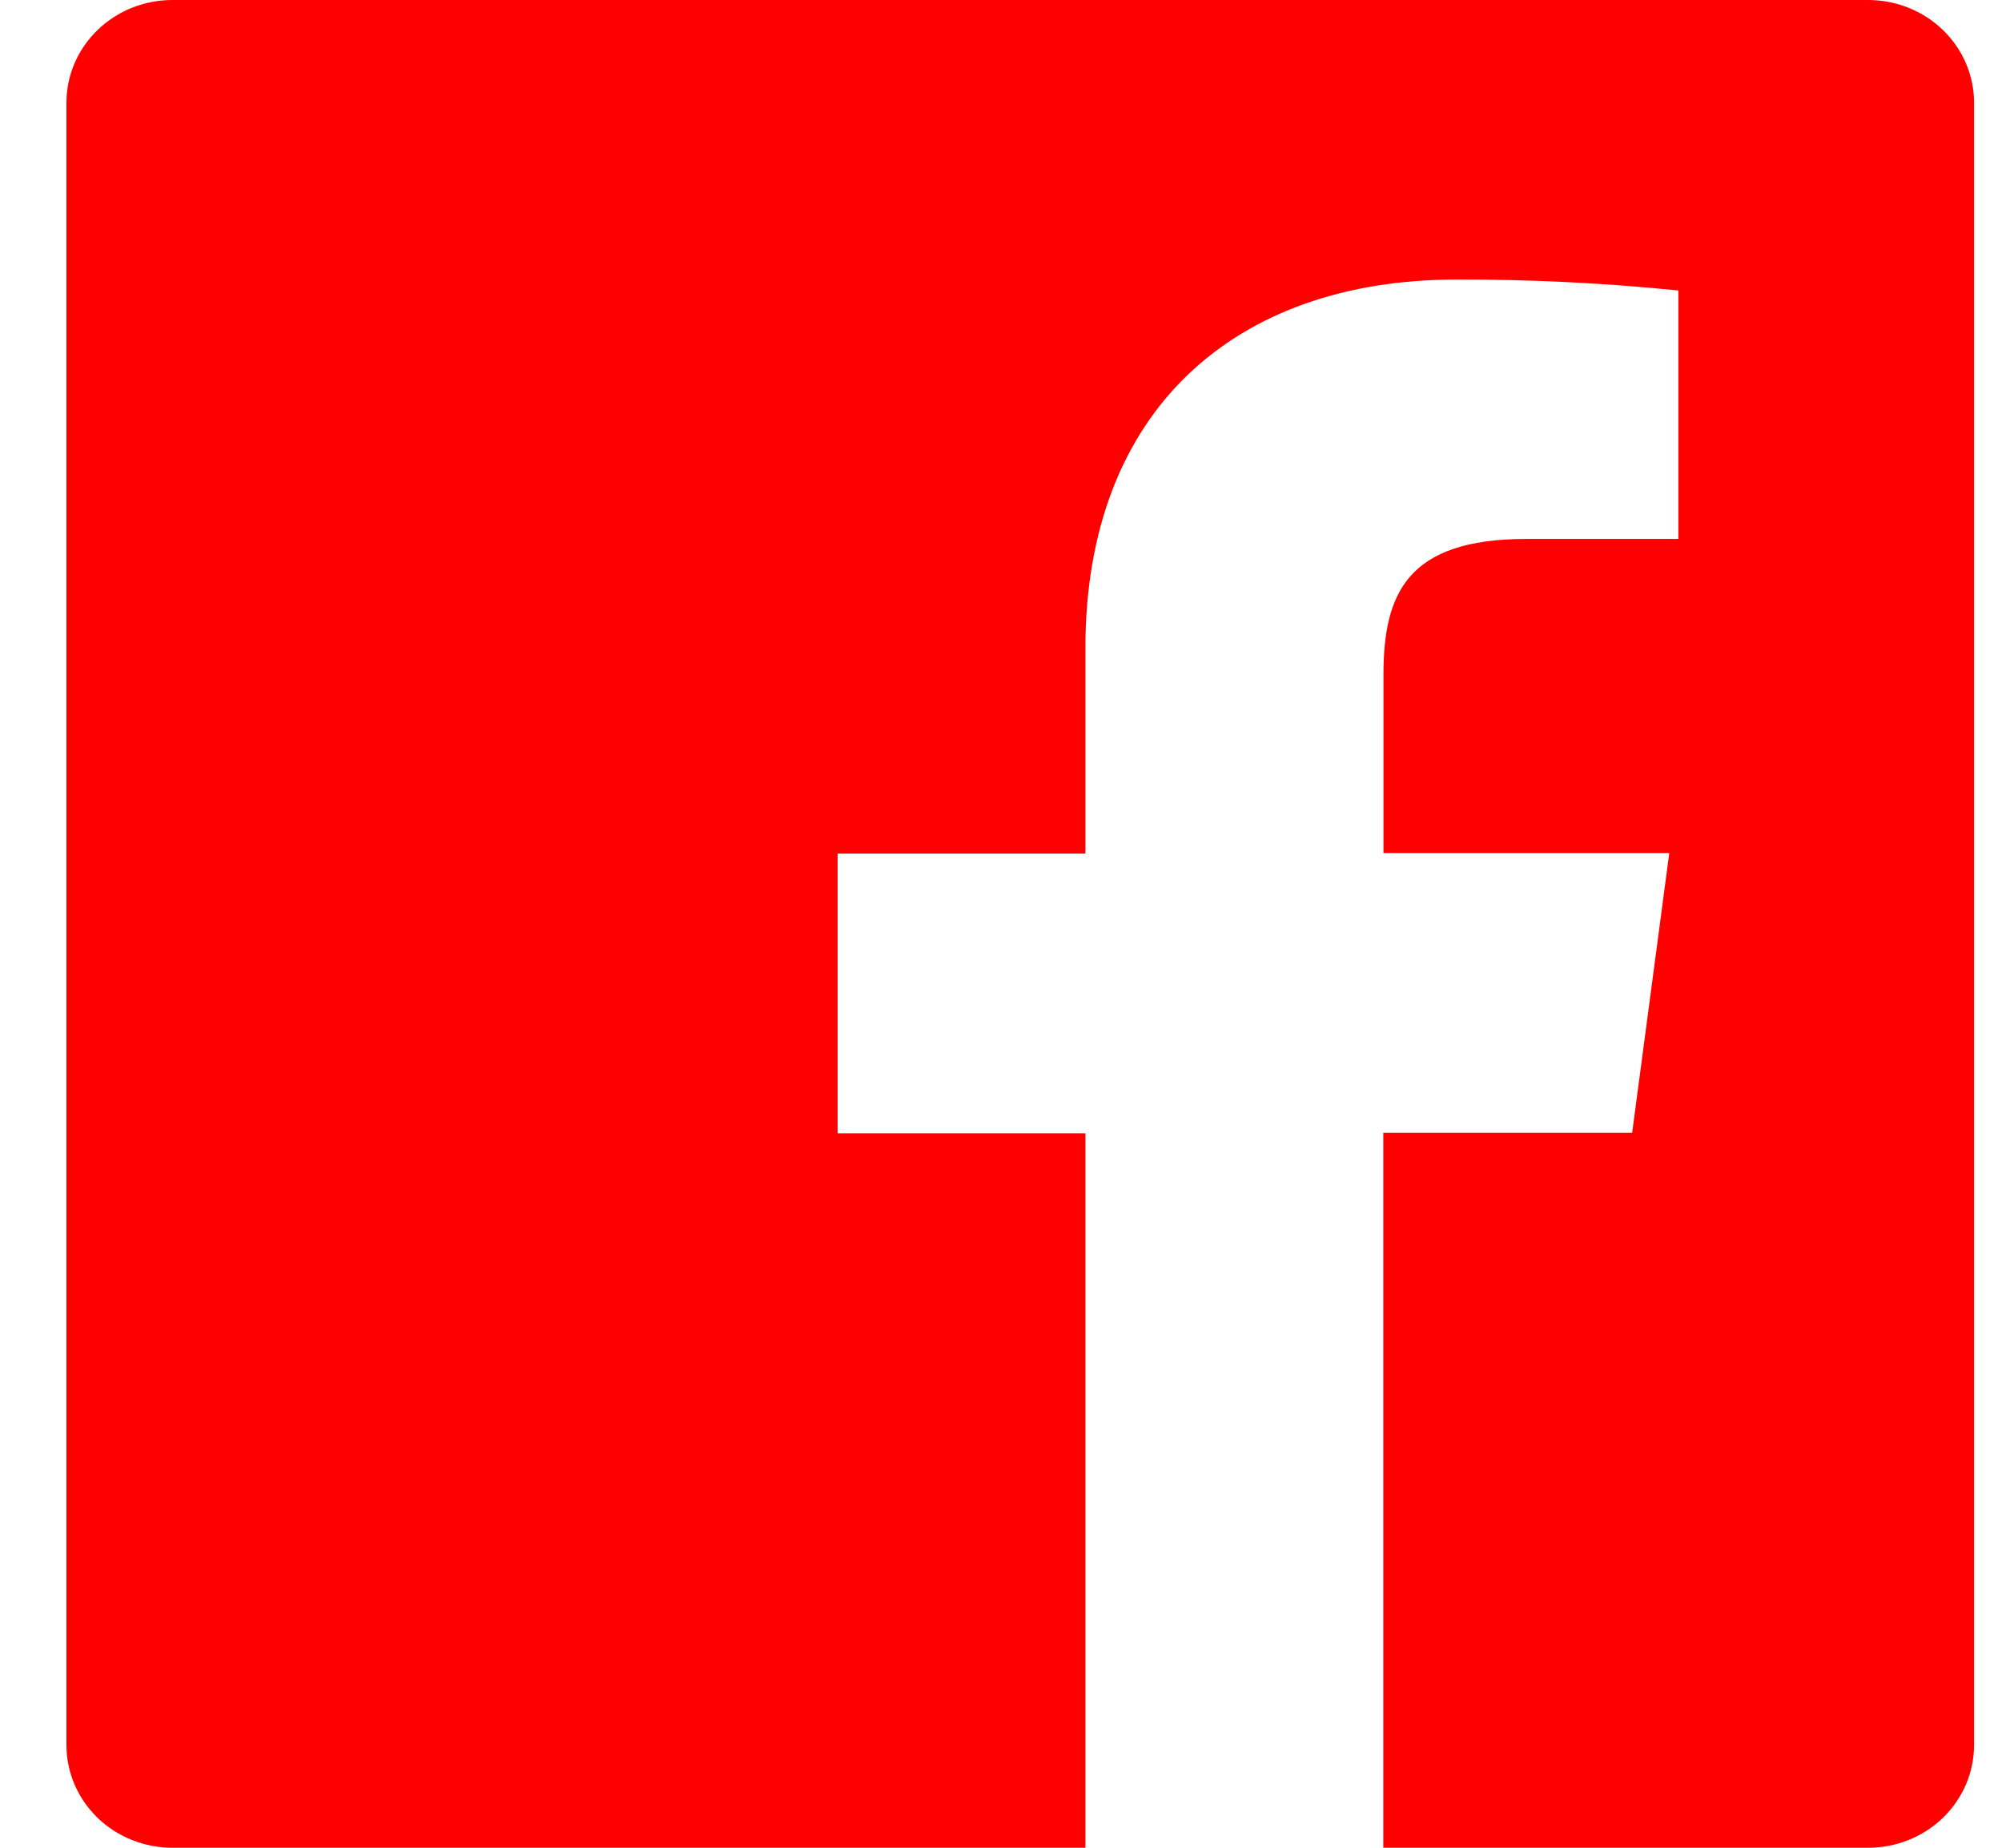 <svg width="26" height="24" viewBox="0 0 26 24" fill="none" xmlns="http://www.w3.org/2000/svg">
<g clip-path="url(#clip0_150_2296)">
<path d="M24.261 0H2.239C1.874 0 1.524 0.14 1.266 0.391C1.008 0.641 0.863 0.98 0.863 1.333V22.667C0.863 23.02 1.008 23.359 1.266 23.61C1.524 23.86 1.874 24 2.239 24H14.096V14.72H10.878V11.087H14.096V8.42C14.096 5.32 16.051 3.631 18.913 3.631C19.876 3.628 20.839 3.676 21.797 3.773V7H19.822C18.269 7 17.967 7.717 17.967 8.767V11.08H21.679L21.197 14.713H17.965V24H24.261C24.626 24 24.976 23.86 25.234 23.61C25.492 23.359 25.637 23.02 25.637 22.667V1.333C25.637 0.98 25.492 0.641 25.234 0.391C24.976 0.14 24.626 0 24.261 0Z" fill="#FF0000"/>
</g>
<defs>
<clipPath id="clip0_150_2296">
<rect width="24.774" height="24" fill="white" transform="translate(0.863)"/>
</clipPath>
</defs>
</svg>
